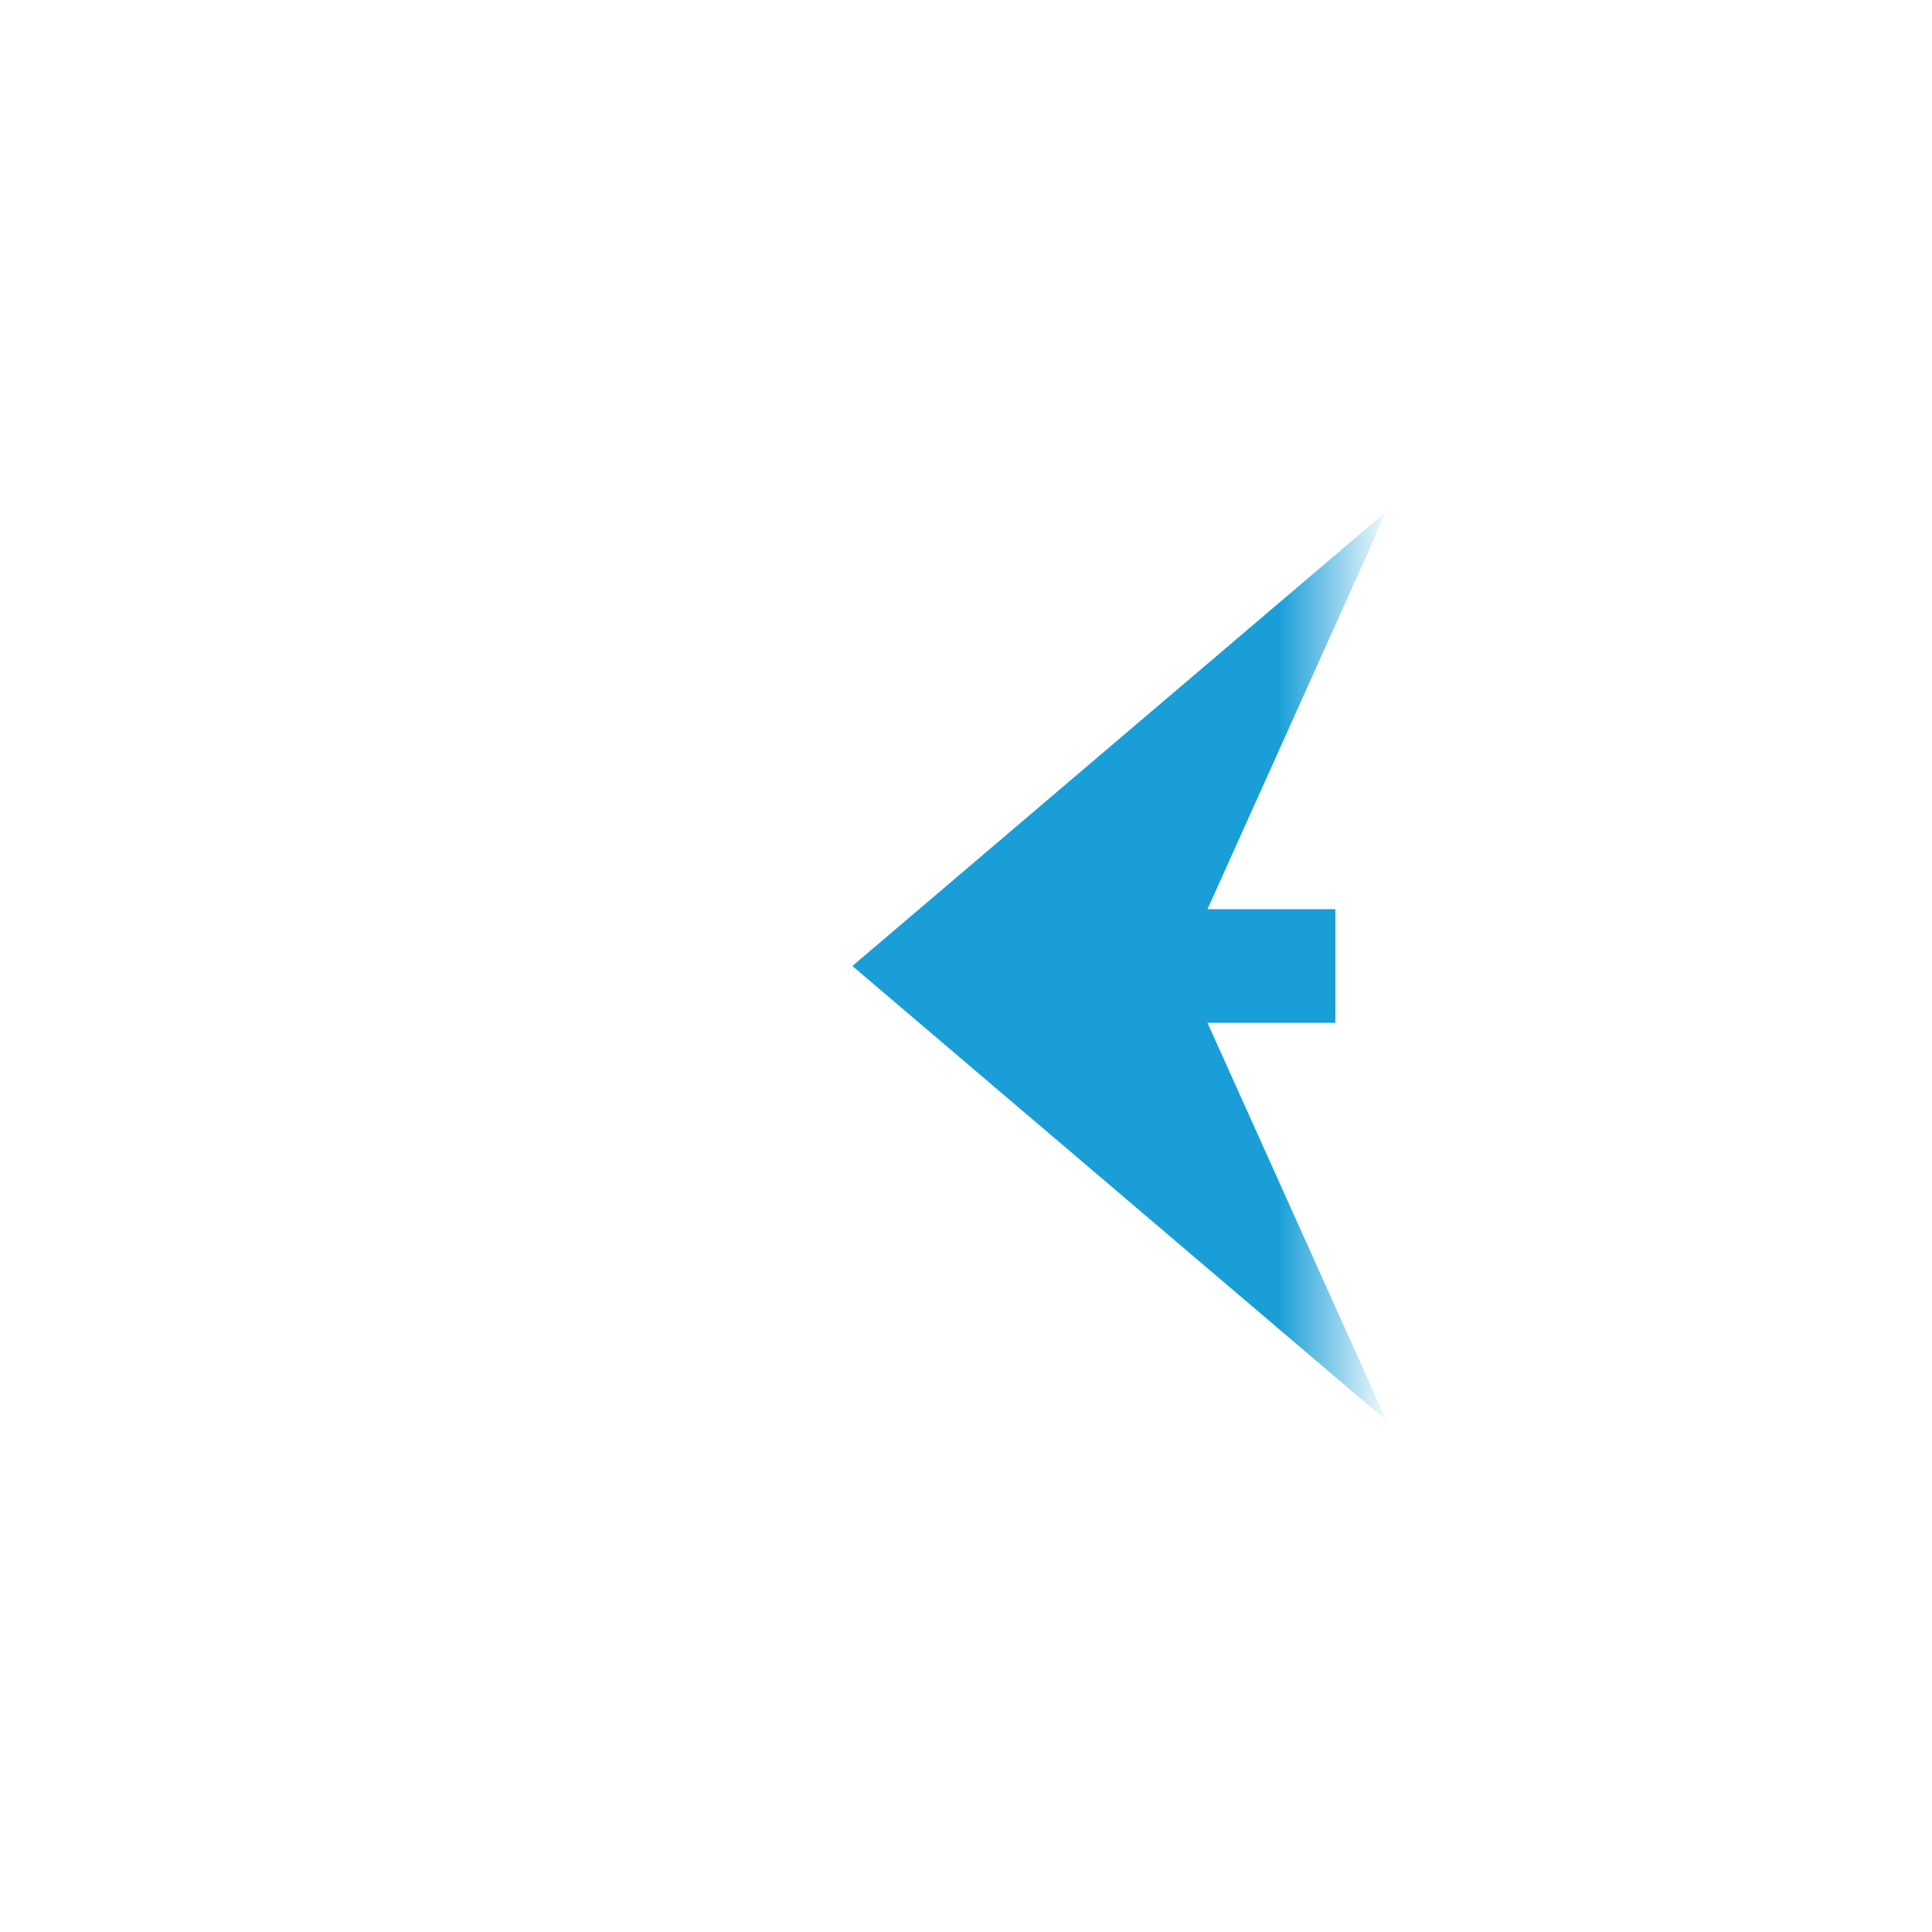 ﻿<?xml version="1.0" encoding="utf-8"?>
<svg version="1.1" xmlns:xlink="http://www.w3.org/1999/xlink" width="34px" height="34px" preserveAspectRatio="xMinYMid meet" viewBox="748 1294  34 32" xmlns="http://www.w3.org/2000/svg">
  <defs>
    <mask fill="white" id="clip249">
      <path d="M 771.5 1297  L 804.5 1297  L 804.5 1322  L 771.5 1322  Z M 746 1293  L 816 1293  L 816 1327  L 746 1327  Z " fill-rule="evenodd" />
    </mask>
  </defs>
  <path d="M 771.5 1310  L 765 1310  M 804.5 1310  L 813 1310  " stroke-width="2" stroke="#199ed8" fill="none" />
  <path d="M 772.4 1302  L 763 1310  L 772.4 1318  L 768.8 1310  L 772.4 1302  Z " fill-rule="nonzero" fill="#199ed8" stroke="none" mask="url(#clip249)" />
</svg>